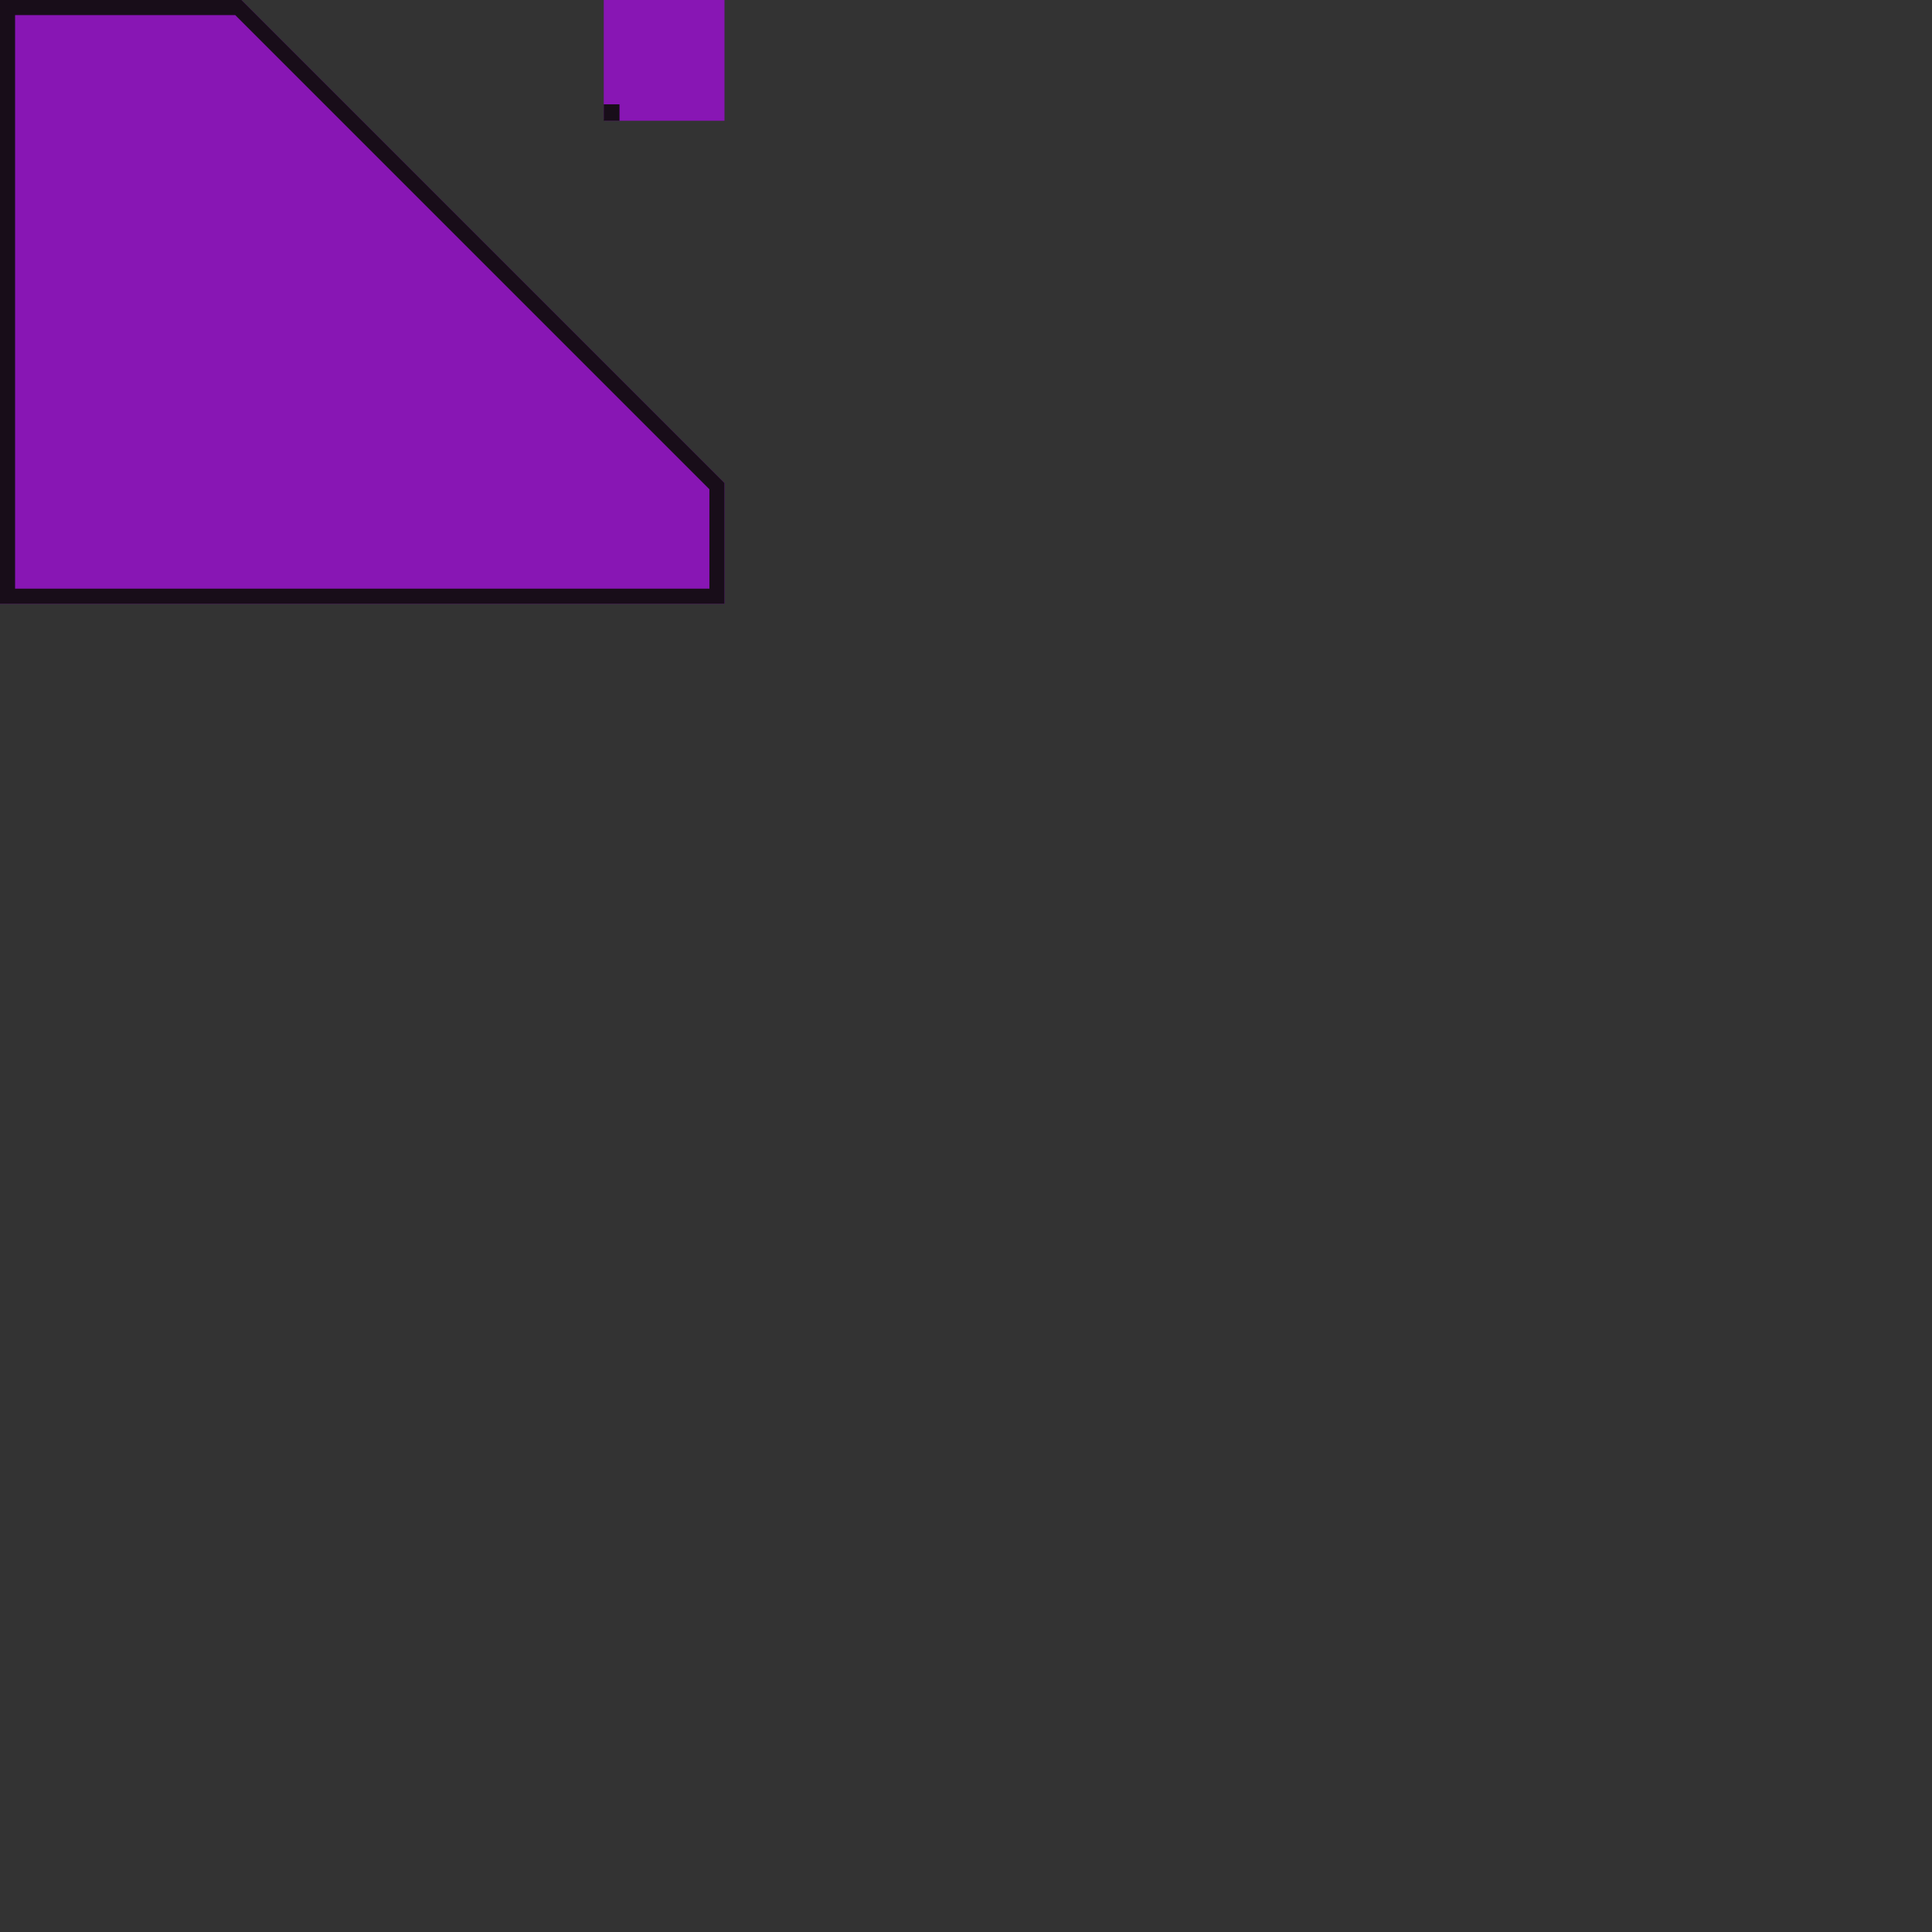 <?xml version="1.0" encoding="UTF-8" standalone="no"?>
<!-- Created with Inkscape (http://www.inkscape.org/) -->

<svg
   width="1024"
   height="1024"
   viewBox="0 0 1024 1024"
   version="1.1"
   id="svg1"
   sodipodi:docname="tileset1.svg"
   inkscape:version="1.3.2 (091e20e, 2023-11-25, custom)"
   xmlns:inkscape="http://www.inkscape.org/namespaces/inkscape"
   xmlns:sodipodi="http://sodipodi.sourceforge.net/DTD/sodipodi-0.dtd"
   xmlns="http://www.w3.org/2000/svg"
   xmlns:svg="http://www.w3.org/2000/svg">
  <rect x="0" y="0" width="1024" height="1024" fill="#333333" stroke="none"/>
  <sodipodi:namedview
     id="namedview1"
     pagecolor="#ffffff"
     bordercolor="#ffffff"
     borderopacity="0.467"
     inkscape:showpageshadow="false"
     inkscape:pageopacity="0.0"
     inkscape:pagecheckerboard="0"
     inkscape:deskcolor="#000000"
     inkscape:document-units="px"
     inkscape:zoom="1"
     inkscape:cx="192"
     inkscape:cy="128"
     inkscape:window-width="2560"
     inkscape:window-height="1494"
     inkscape:window-x="-11"
     inkscape:window-y="-11"
     inkscape:window-maximized="1"
     inkscape:current-layer="layer2"
     showgrid="true"
     borderlayer="true"
     showguides="true">
    <inkscape:grid
       id="grid1"
       units="px"
       originx="0"
       originy="0"
       spacingx="64"
       spacingy="64"
       empcolor="#0099e5"
       empopacity="0.302"
       color="#0099e5"
       opacity="0.149"
       empspacing="5"
       dotted="false"
       gridanglex="30"
       gridanglez="30"
       visible="true" />
  </sodipodi:namedview>
  <defs
     id="defs1">
    <clipPath
       clipPathUnits="userSpaceOnUse"
       id="clipPath6">
      <path
         id="path6"
         style="fill:#ff86dd;fill-opacity:1;stroke:none;stroke-width:24;stroke-linecap:square;stroke-linejoin:miter;stroke-miterlimit:5;paint-order:fill markers stroke"
         d="M 64,0 0,64 v 64 l 64,64 h 64 l 64,-64 V 64 L 128,0 Z"
         sodipodi:nodetypes="ccccccccc" />
    </clipPath>
    <clipPath
       clipPathUnits="userSpaceOnUse"
       id="clipPath11">
      <rect
         style="fill:#8816b4;fill-opacity:1;stroke:none;stroke-width:16;stroke-linecap:square;stroke-linejoin:miter;stroke-miterlimit:5;paint-order:fill markers stroke"
         id="rect12"
         width="128"
         height="128"
         x="192"
         y="0" />
    </clipPath>
    <clipPath
       clipPathUnits="userSpaceOnUse"
       id="clipPath14">
      <rect
         style="fill:#8816b4;fill-opacity:1;stroke:none;stroke-width:16;stroke-linecap:square;stroke-linejoin:miter;stroke-miterlimit:5;paint-order:fill markers stroke"
         id="rect16"
         width="320"
         height="64"
         x="0"
         y="320" />
    </clipPath>
    <clipPath
       clipPathUnits="userSpaceOnUse"
       id="clipPath16">
      <path
         id="path17"
         style="fill:#8816b4;stroke:none;stroke-width:16;stroke-linecap:square;stroke-miterlimit:5;paint-order:fill markers stroke"
         d="m 128,0 256,256 v 64 H 128 0 V 256 0 Z"
         sodipodi:nodetypes="cccccccc"
         clip-path="none" />
    </clipPath>
    <clipPath
       clipPathUnits="userSpaceOnUse"
       id="clipPath21">
      <path
         id="path21"
         style="fill:#3d4c97;stroke-width:16;stroke-linecap:square;stroke-miterlimit:5;paint-order:fill markers stroke"
         d="m 383.646,64.707 v 64 h -64 V 64.707 Z"
         sodipodi:nodetypes="ccccc" />
    </clipPath>
  </defs>
  <g
     inkscape:label="Palette"
     inkscape:groupmode="layer"
     id="layer1" />
  <g
     inkscape:groupmode="layer"
     id="layer4"
     inkscape:label="Text" />
  <g
     inkscape:groupmode="layer"
     id="layer2"
     inkscape:label="Layer 1">
    <rect
       style="fill:#de4230;fill-opacity:1;stroke:#180d19;stroke-width:12;stroke-linecap:square;stroke-miterlimit:5;paint-order:stroke fill markers"
       id="rect23"
       width="86.52"
       height="86.52"
       x="133.397"
       y="-205.38" />
    <rect
       style="fill:#fcfef9;fill-opacity:1;stroke:#180d19;stroke-width:12;stroke-linecap:square;stroke-miterlimit:5;paint-order:stroke fill markers"
       id="rect15"
       width="86.52"
       height="86.52"
       x="-208.7"
       y="-211.928" />
    <rect
       style="fill:#95deec;fill-opacity:1;stroke:#180d19;stroke-width:12;stroke-linecap:square;stroke-miterlimit:5;paint-order:stroke fill markers"
       id="rect20"
       width="86.52"
       height="86.52"
       x="86.138"
       y="-250" />
    <rect
       style="fill:#fdf853;fill-opacity:1;stroke:#180d19;stroke-width:12;stroke-linecap:square;stroke-miterlimit:5;paint-order:stroke fill markers"
       id="rect22"
       width="86.52"
       height="86.52"
       x="359.397"
       y="-195.782" />
    <rect
       style="fill:#005422;fill-opacity:1;stroke:#180d19;stroke-width:12;stroke-linecap:square;stroke-miterlimit:5;paint-order:stroke fill markers"
       id="rect24"
       width="86.52"
       height="86.52"
       x="527.311"
       y="-195.69" />
    <rect
       style="fill:#ff86dd;fill-opacity:1;stroke:#180d19;stroke-width:12;stroke-linecap:square;stroke-miterlimit:5;paint-order:stroke fill markers"
       id="rect25"
       width="86.52"
       height="86.52"
       x="320.062"
       y="-233.439" />
    <rect
       style="fill:#580b99;fill-opacity:1;stroke:#180d19;stroke-width:12;stroke-linecap:square;stroke-miterlimit:5;paint-order:stroke fill markers"
       id="rect26"
       width="86.52"
       height="86.52"
       x="-36.972"
       y="-211.72" />
    <rect
       style="fill:#180d19;fill-opacity:1;stroke:#fcfef9;stroke-width:12;stroke-linecap:square;stroke-miterlimit:5;paint-order:stroke fill markers"
       id="rect27"
       width="86.52"
       height="86.52"
       x="-248"
       y="-246.737" />
    <rect
       style="fill:#d115cc;fill-opacity:1;stroke:#180d19;stroke-width:12;stroke-linecap:square;stroke-miterlimit:5;paint-order:stroke fill markers"
       id="rect19"
       width="86.52"
       height="86.52"
       x="-68.505"
       y="-246.737" />
    <rect
       style="fill:#5ebf88;fill-opacity:1;stroke:#180d19;stroke-width:12;stroke-linecap:square;stroke-miterlimit:5;paint-order:stroke fill markers"
       id="rect28"
       width="86.52"
       height="86.52"
       x="491.652"
       y="-232.142" />
    <path
       id="rect9"
       style="fill:#8816b4;stroke:#180d19;stroke-width:16;stroke-linecap:square;stroke-miterlimit:5;paint-order:fill markers stroke"
       d="m 128,0 256,256 v 64 H 128 0 V 256 0 Z"
       sodipodi:nodetypes="cccccccc"
       clip-path="url(#clipPath16)" />
    <path
       id="rect17"
       style="fill:#8816b4;stroke:#180d19;stroke-width:16;stroke-linecap:square;stroke-miterlimit:5;paint-order:fill markers stroke"
       d="M 256,0 H 448 V 192 H 320 V 128 H 256 V 64 Z"
       sodipodi:nodetypes="cccccccc"
       clip-path="url(#clipPath21)"
       transform="translate(0.354,-64.707)" />
  </g>
</svg>

